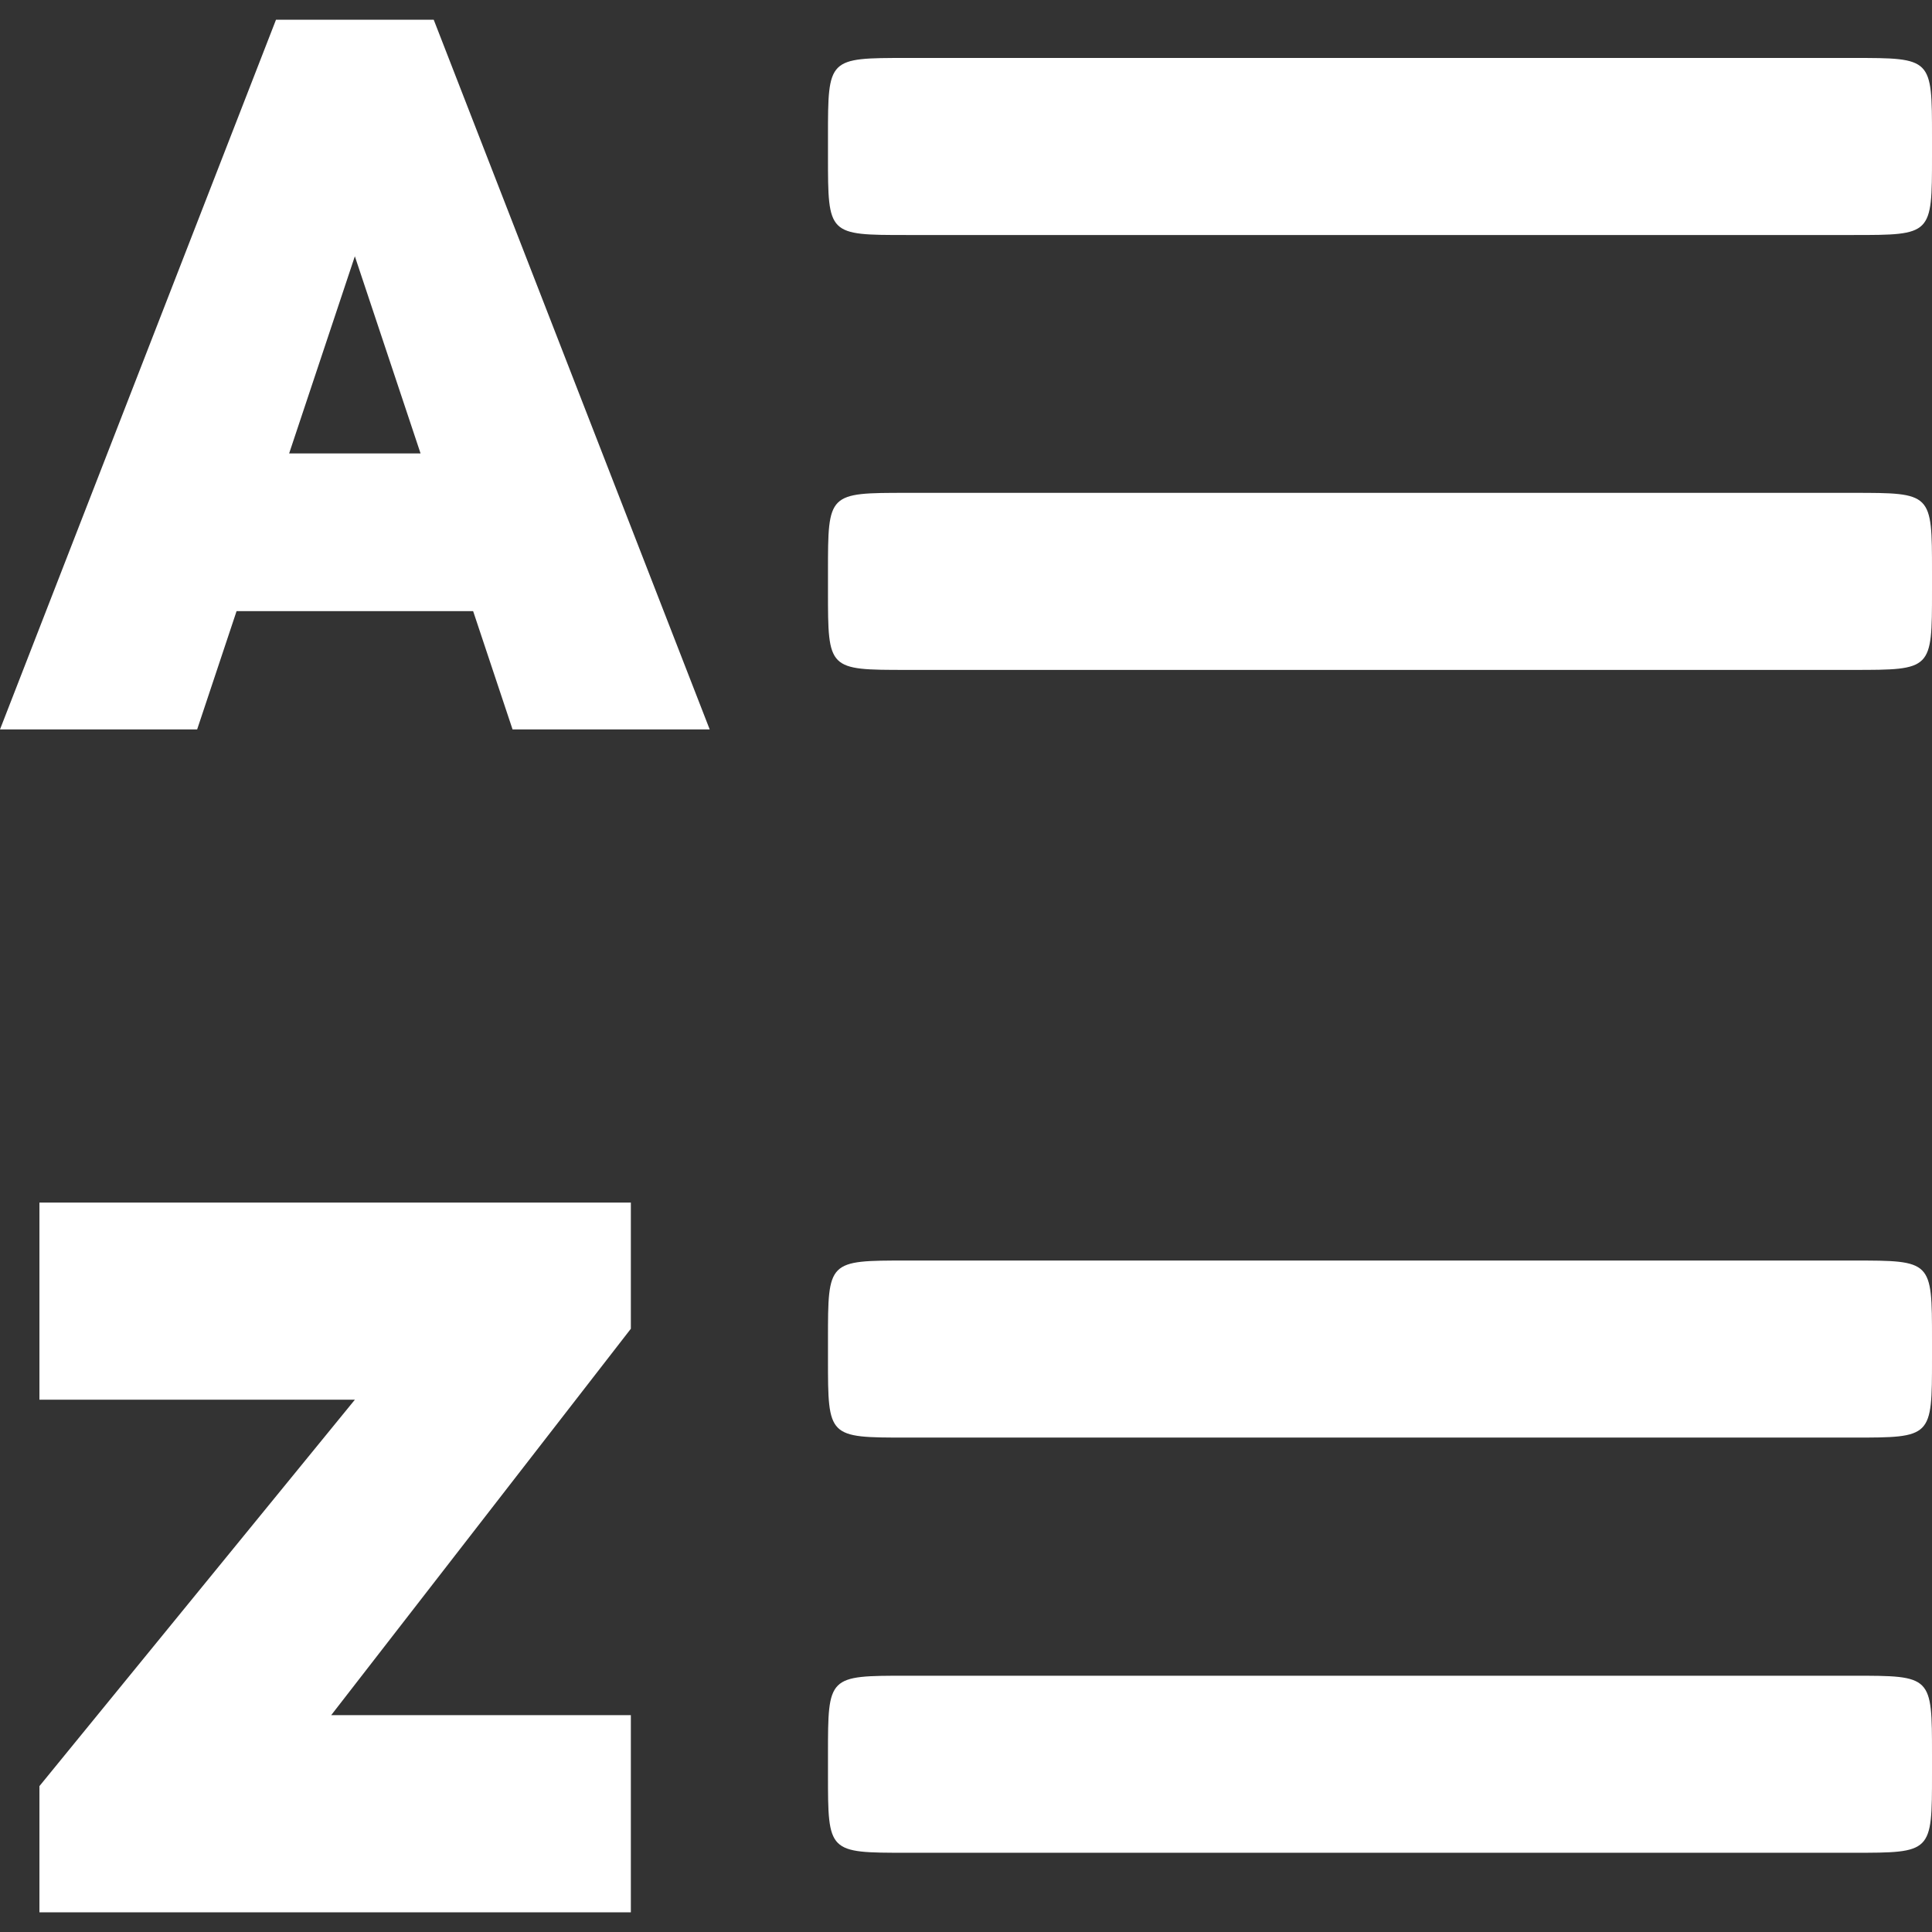 <svg height='300px' width='300px'  fill="white" xmlns="http://www.w3.org/2000/svg" xmlns:xlink="http://www.w3.org/1999/xlink" version="1.1" x="0px" y="0px" viewBox="0 0 100 100" enable-background="new 0 0 100 100" xml:space="preserve">

   <rect x="0" y="0" width="100" height="100" fill="#333333" stroke="none"/>

   <path 
      d="
         M95.918,25.51
         h-48.98
         c-4.082,0-4.082,0-4.082,4.082
         v1
         c0,4.082,0,4.082,4.082,4.082
         h48.98
         c4.082,0,4.082,0,4.082-4.082  
         v-1
         C100,25.51,100,25.51,95.918,25.51
         z

         M95.918,65.245
         h-48.98
         c-4.082,0-4.082,0-4.082,4.082
         v1
         c0,4.082,0,4.082,4.082,4.082  
         h48.98
         c4.082,0,4.082,0,4.082-4.082
         v-1
         C100,65.245,100,65.245,95.918,65.245
         z 

         M95.918,86.735
         h-48.98  
         c-4.082,0-4.082,0-4.082,4.082
         v1
         c0,4.082,0,4.082,4.082,4.082
         h48.98
         c4.082,0,4.082,0,4.082-4.082
         v-1 
         C100,86.735,100,86.735,95.918,86.735
         z 

         M95.918,3
         h-48.98
         c-4.082,0-4.082,0-4.082,4.082
         v1
         c0,4.082,0,4.082,4.082,4.082
         h48.98  
         c4.082,0,4.082,0,4.082-4.082
         v-1
         C100,3,100,3,95.918,3
         z 

         M22.449,1.02
         h-8.163
         L0,37.755
         h10.204
         l8.163-24.49
         l8.163,24.49  
         h10.204
         L22.449,1.02
         z 

         M26.531,23.469
         H10.204
         l-2.041,8.163
         h20.408
         L26.531,23.469
         z 

         M32.653,62.245
         H2.041
         v10.204
         h16.327
         l-16.327,20  
         v6.531
         h30.612
         V88.776
         h-15.51
         l15.51-20
         V62.245
         z
         ">
   
   </path></svg>